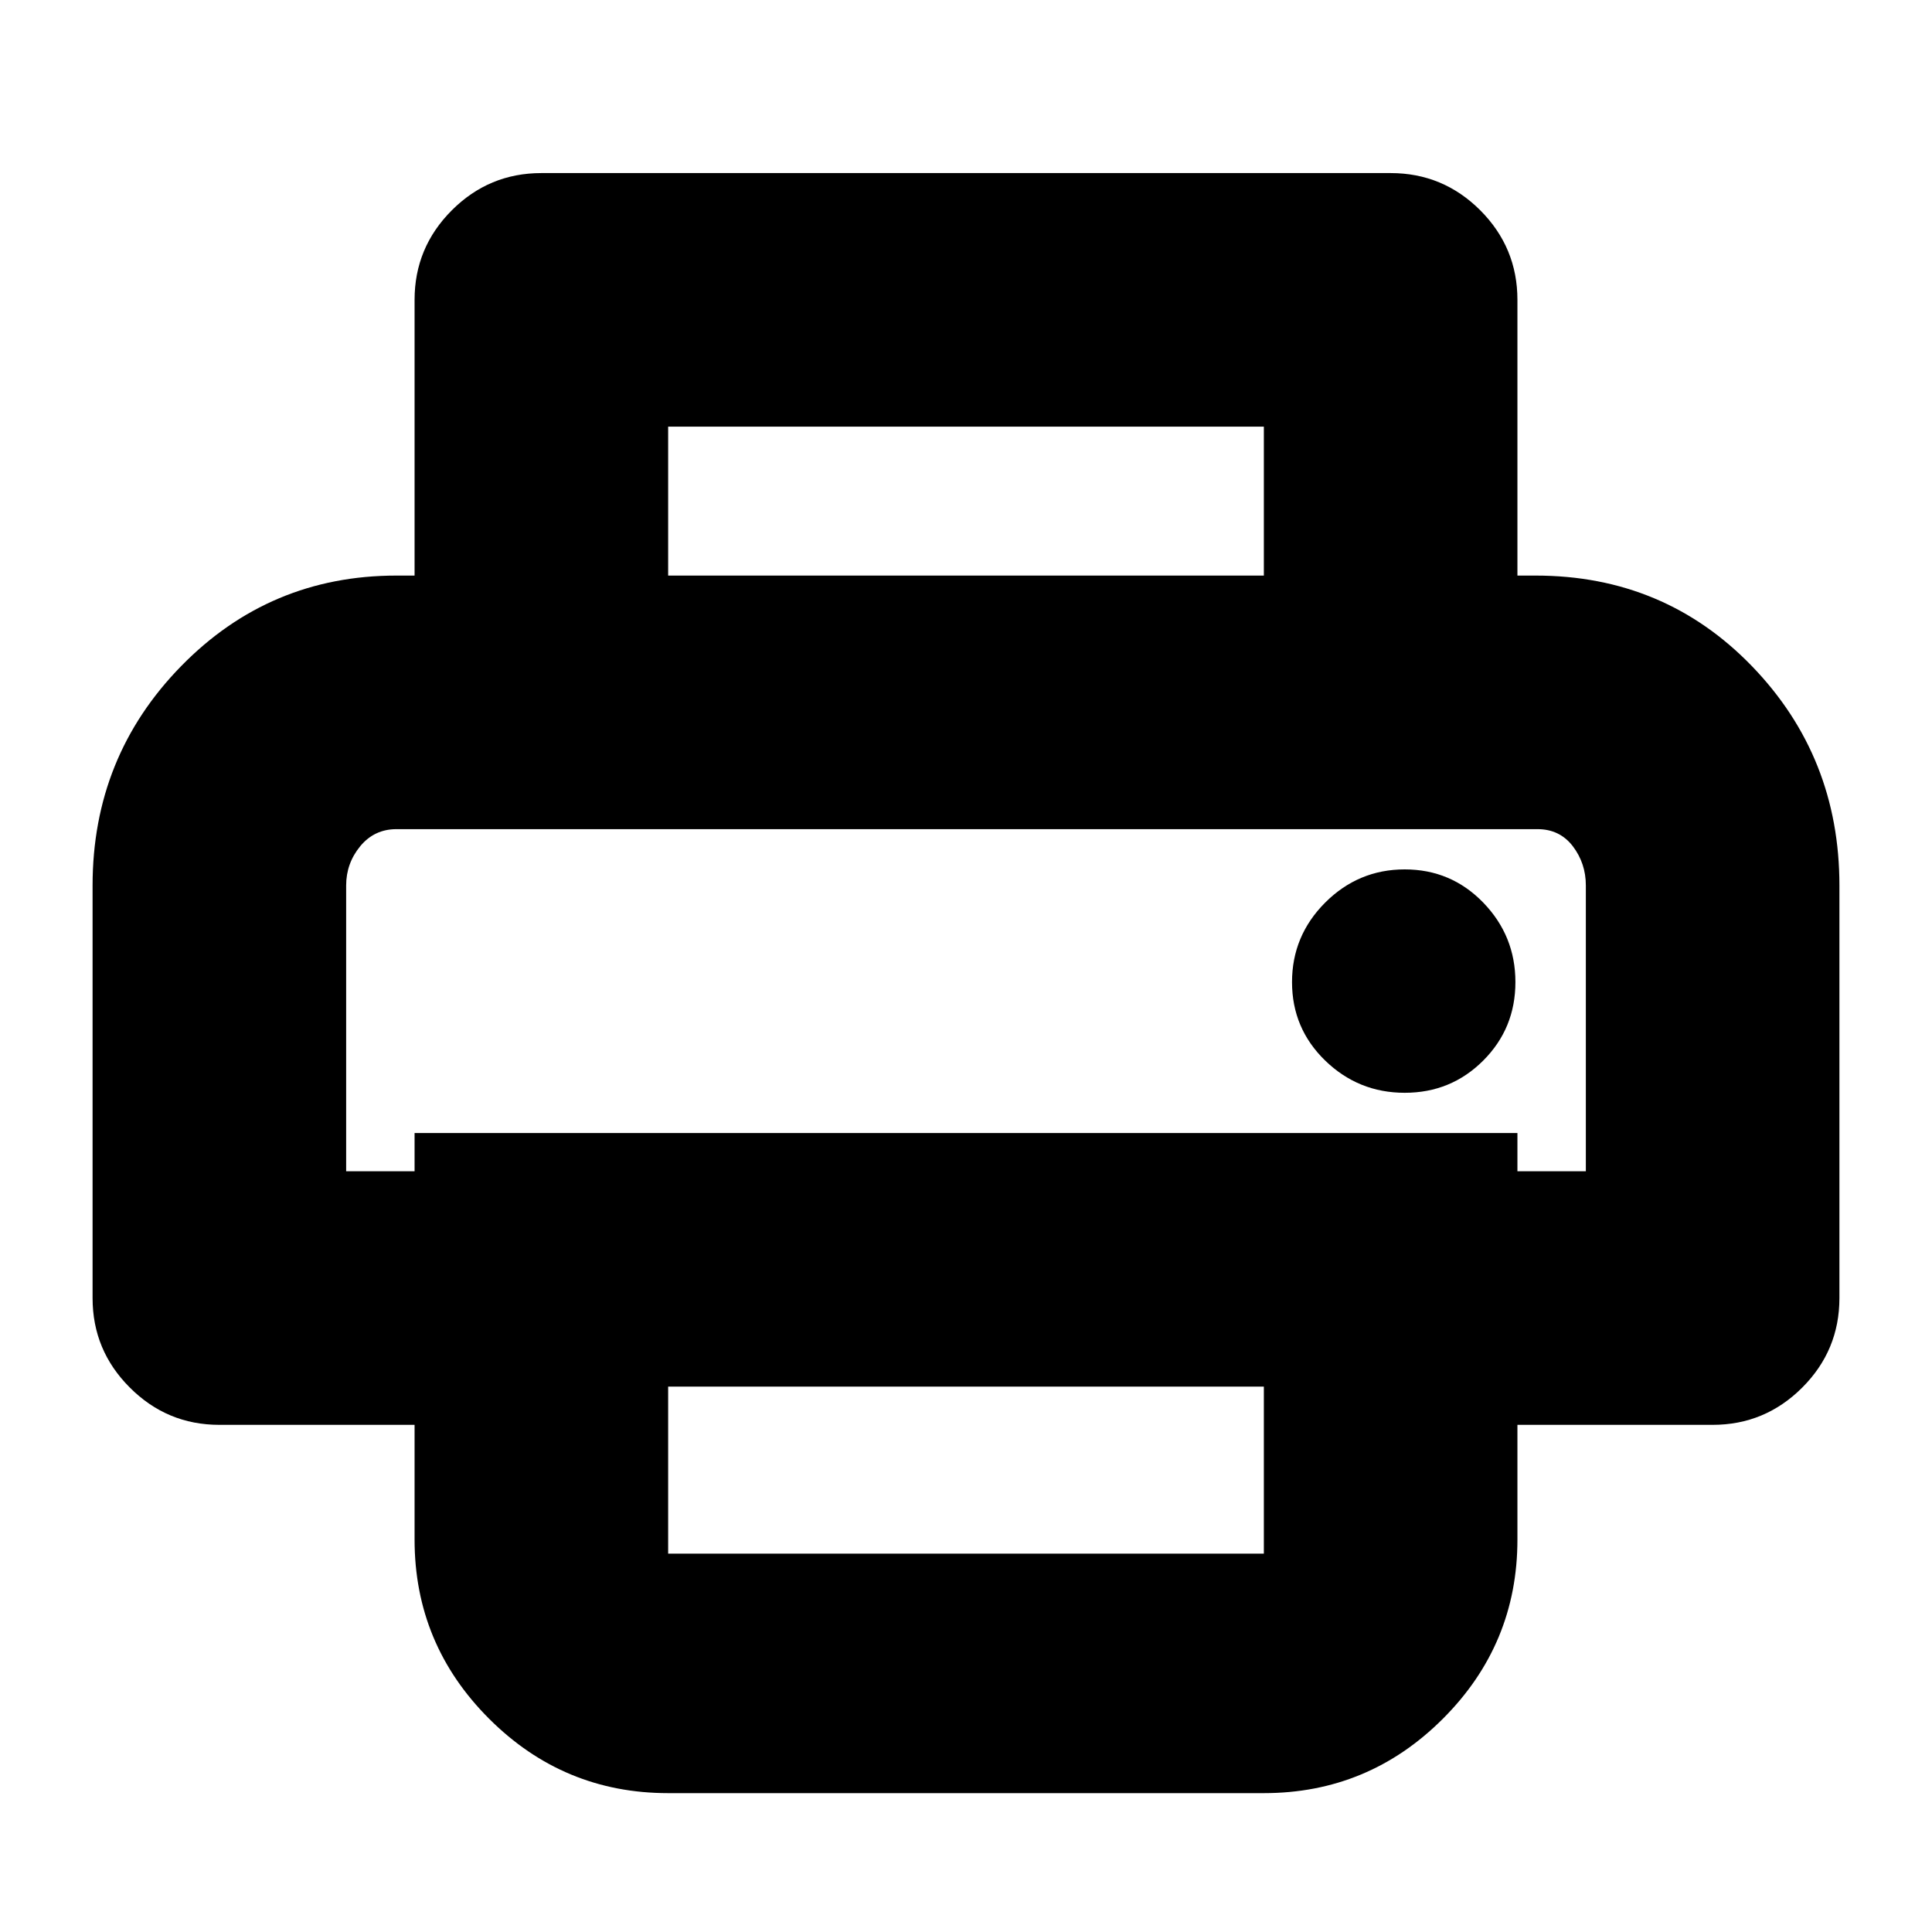 <svg xmlns="http://www.w3.org/2000/svg" height="24" width="24"><path d="M15.7 7.15V5.3H8.3V7.15H5.15V3.725Q5.15 3.075 5.613 2.612Q6.075 2.15 6.725 2.15H17.275Q17.925 2.15 18.388 2.612Q18.85 3.075 18.85 3.725V7.15ZM4.3 10.3Q4.3 10.3 4.475 10.3Q4.65 10.3 4.925 10.3H19.1Q19.375 10.3 19.538 10.3Q19.7 10.3 19.7 10.3H18.85H5.15ZM17.45 13.575Q18.025 13.575 18.425 13.175Q18.825 12.775 18.825 12.2Q18.825 11.625 18.425 11.212Q18.025 10.8 17.45 10.8Q16.875 10.8 16.462 11.212Q16.05 11.625 16.05 12.2Q16.05 12.775 16.462 13.175Q16.875 13.575 17.45 13.575ZM8.3 19.3H15.7Q15.7 19.3 15.7 19.3Q15.7 19.3 15.7 19.3V17.225H8.3V19.3Q8.3 19.3 8.3 19.3Q8.3 19.3 8.3 19.3ZM8.3 22.275Q7 22.275 6.075 21.35Q5.15 20.425 5.15 19.125V17.7H2.725Q2.075 17.7 1.613 17.237Q1.15 16.775 1.15 16.125V11Q1.15 9.4 2.25 8.275Q3.35 7.15 4.925 7.15H19.075Q20.675 7.15 21.763 8.275Q22.85 9.4 22.85 11V16.125Q22.85 16.775 22.388 17.237Q21.925 17.7 21.275 17.7H18.85V19.125Q18.85 20.425 17.925 21.35Q17 22.275 15.7 22.275ZM19.7 14.55V11Q19.7 10.725 19.538 10.512Q19.375 10.3 19.1 10.3H4.925Q4.65 10.3 4.475 10.512Q4.3 10.725 4.3 11V14.55H5.15V14.075H18.85V14.55Z"/></svg>